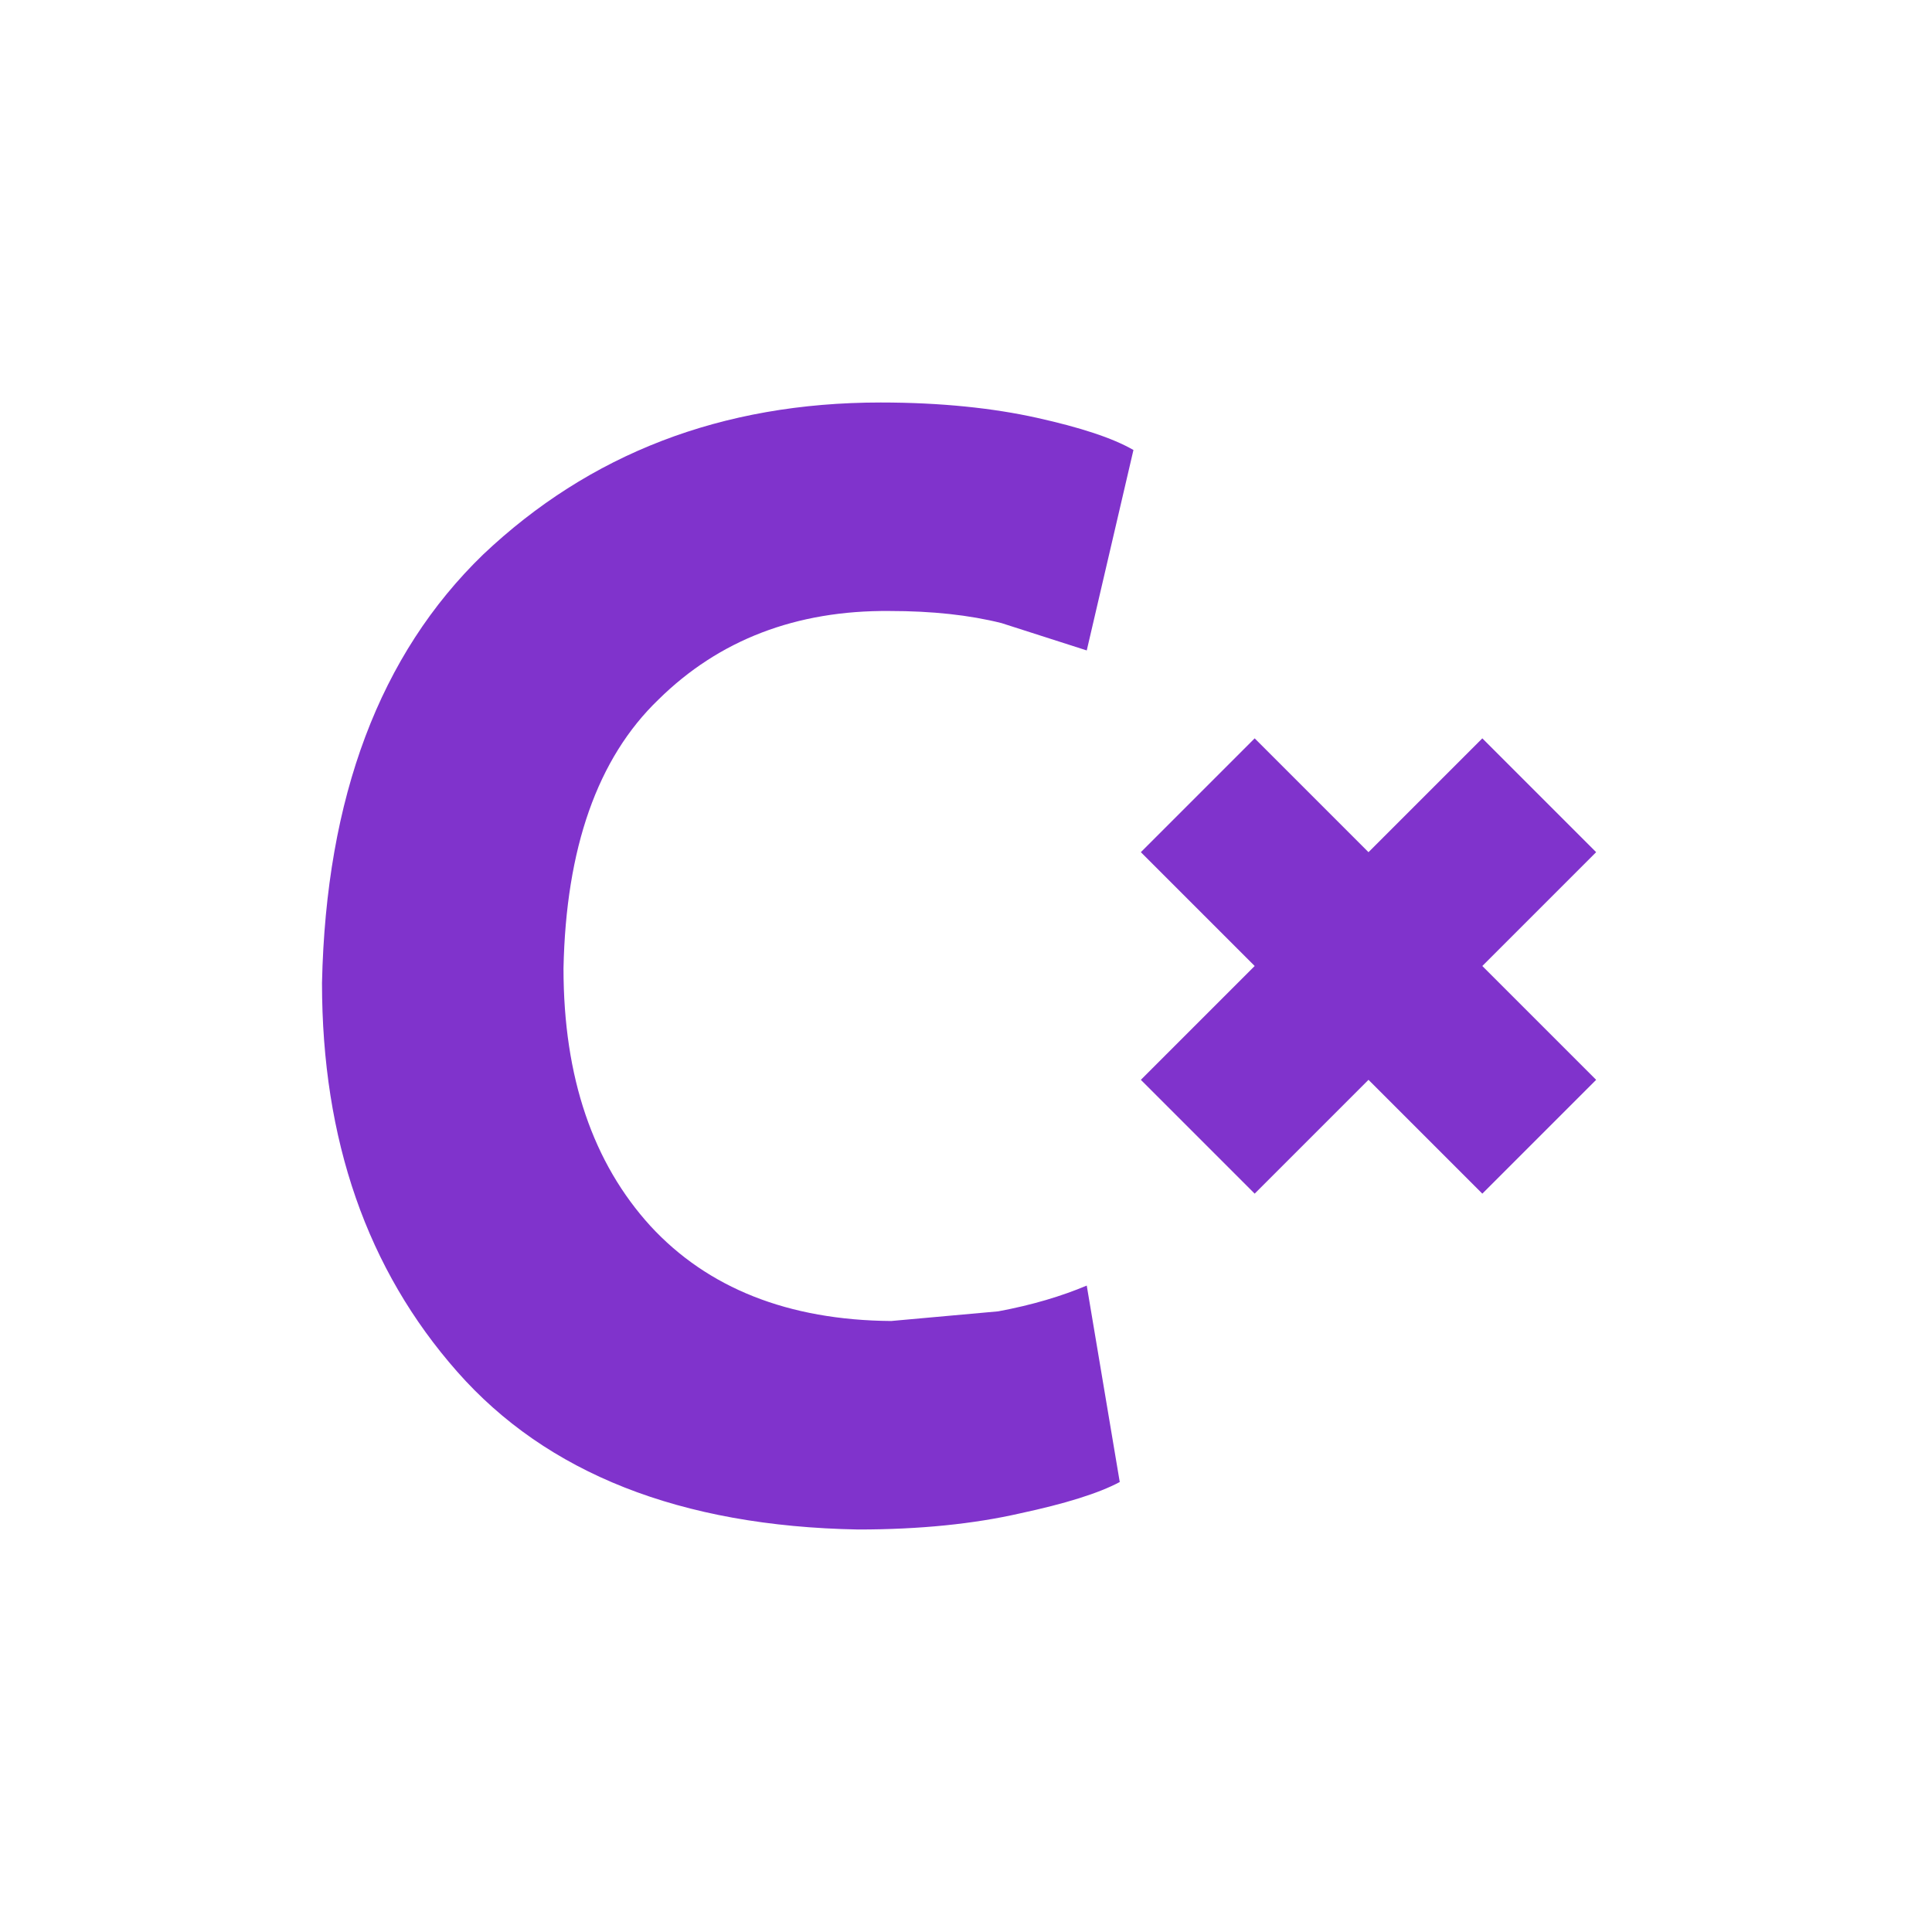 <svg viewBox="0 0 24 24" xmlns="http://www.w3.org/2000/svg"><path d="m13.91 18.41-.41-2.44c-.31.13-.67.24-1.1.32l-1.33.12c-1.28-.01-2.28-.41-2.99-1.18-.71-.78-1.08-1.84-1.08-3.2.03-1.49.42-2.61 1.18-3.34.75-.74 1.71-1.11 2.87-1.1.53 0 .99.05 1.39.15l1.06.34.58-2.49c-.26-.15-.66-.28-1.2-.4-.54-.12-1.19-.19-1.94-.19C8.96 5 7.32 5.64 6 6.89 4.72 8.13 4.05 9.9 4 12.21c0 1.95.56 3.56 1.68 4.83 1.11 1.26 2.77 1.92 4.98 1.96.77 0 1.44-.07 2.01-.2.56-.12.98-.25 1.24-.39ZM15.586 12l-1.414 1.414 1.414 1.414L17 13.414l1.414 1.414 1.414-1.414L18.414 12l1.414-1.414-1.414-1.414L17 10.586l-1.414-1.414-1.414 1.414L15.586 12Z" fill="#8033cc"/></svg>
